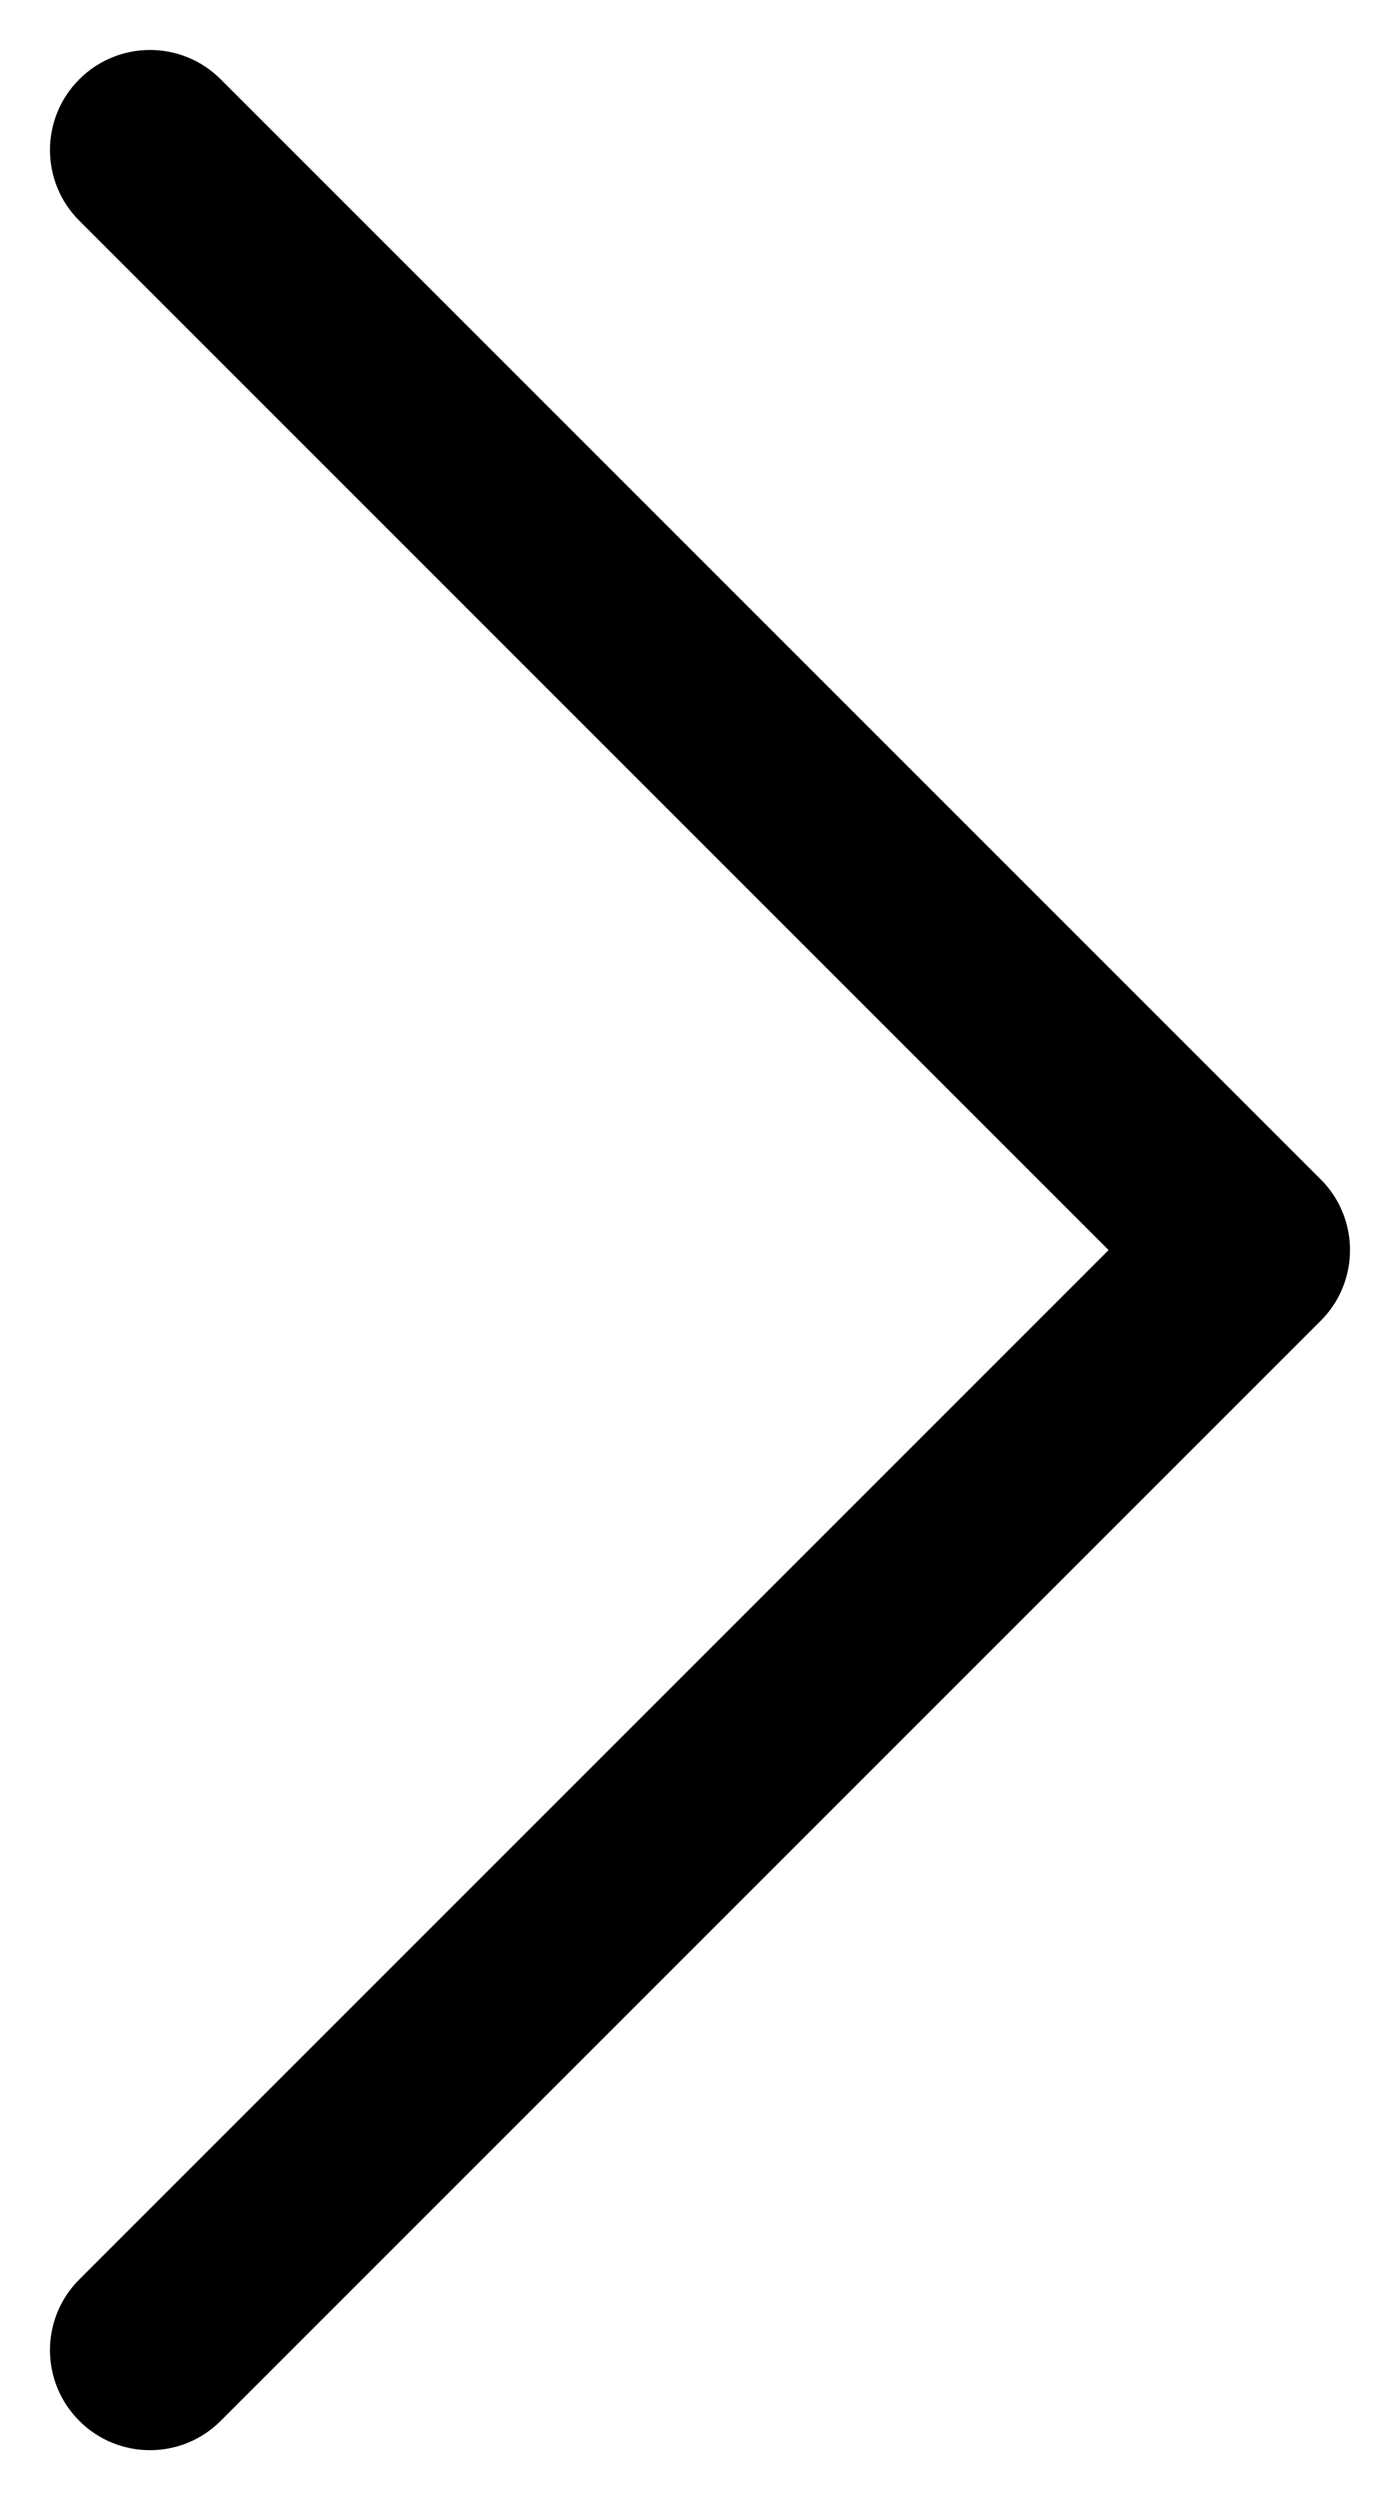 <svg width="14" height="25" viewBox="0 0 14 25" fill="none" xmlns="http://www.w3.org/2000/svg">
<path d="M2.207 0.793C1.817 0.402 1.183 0.402 0.793 0.793C0.402 1.183 0.402 1.817 0.793 2.207L11.086 12.5L0.793 22.793C0.402 23.183 0.402 23.817 0.793 24.207C1.183 24.598 1.817 24.598 2.207 24.207L13.207 13.207C13.5 12.914 13.573 12.485 13.427 12.124C13.378 12.003 13.305 11.89 13.207 11.793L2.207 0.793Z" fill="currentColor"/>
</svg>
